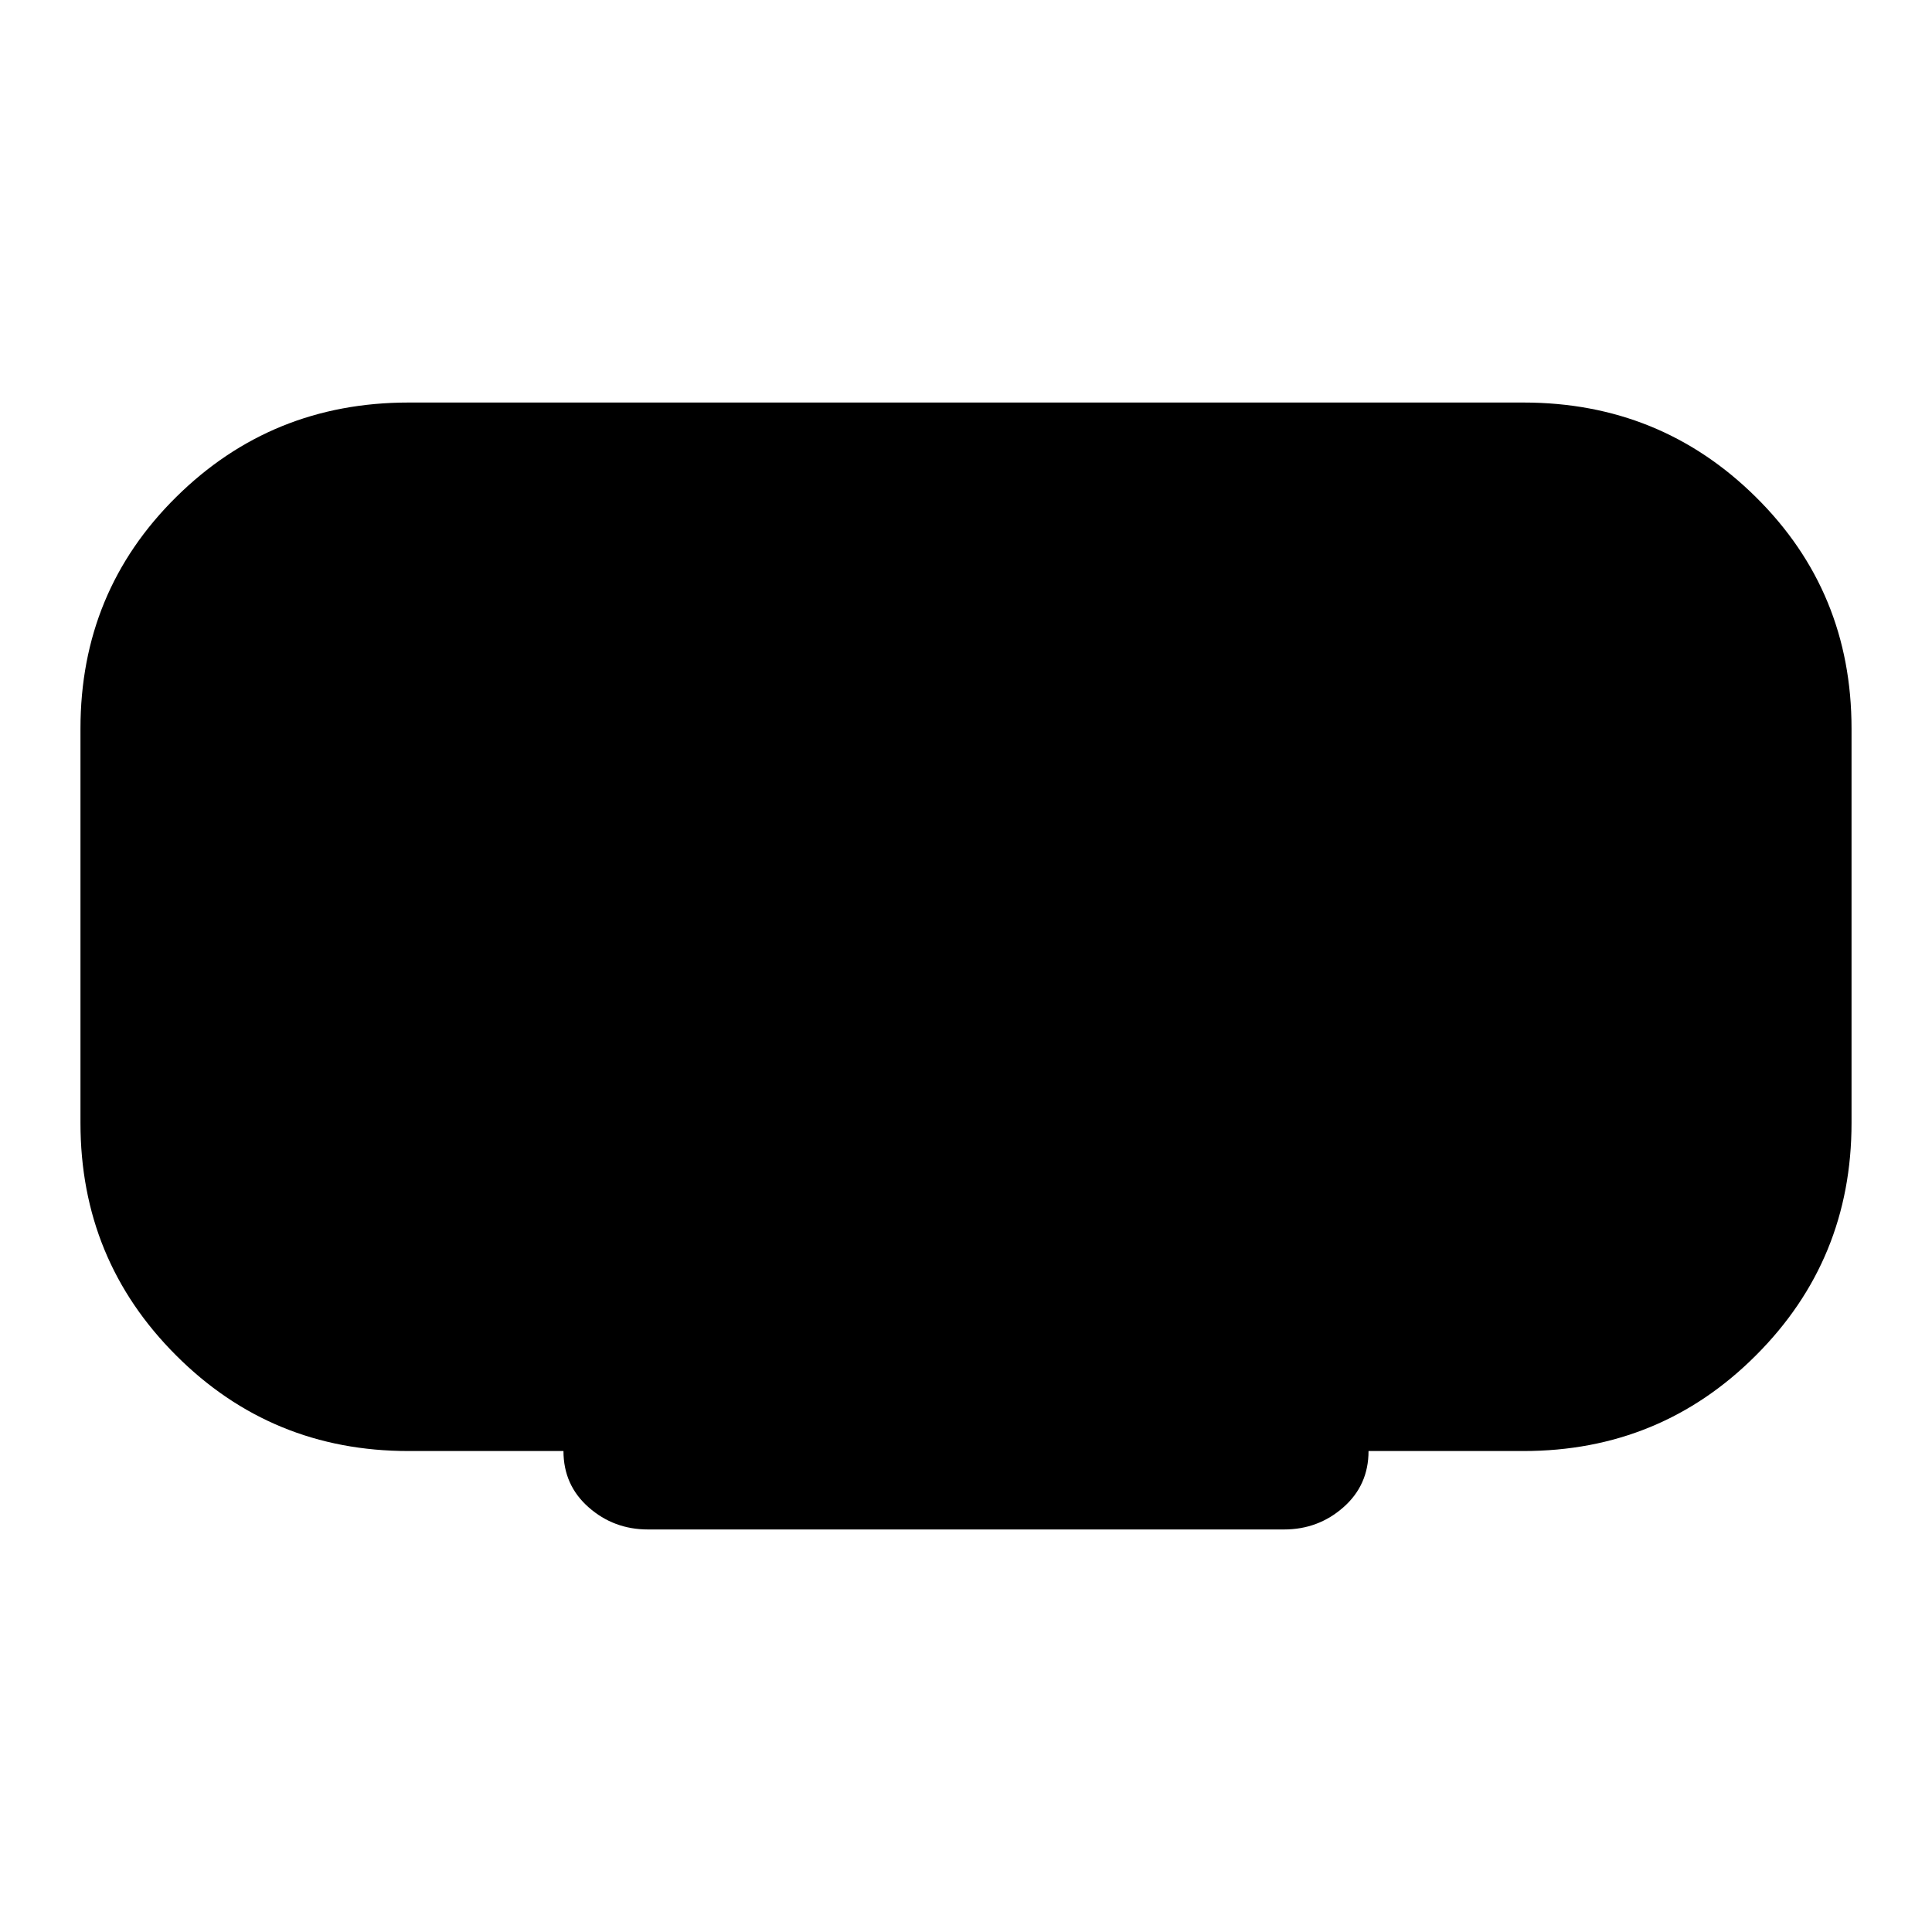 <svg xmlns="http://www.w3.org/2000/svg" height="20" width="20"><path d="M6.708 15.833Q6.354 15.833 6.094 15.604Q5.833 15.375 5.833 15.021H4.229Q2.812 15.021 1.823 14.031Q0.833 13.042 0.833 11.625V7.542Q0.833 6.125 1.823 5.146Q2.812 4.167 4.229 4.167H15.771Q17.188 4.167 18.177 5.146Q19.167 6.125 19.167 7.542V11.625Q19.167 13.042 18.177 14.031Q17.188 15.021 15.771 15.021H14.167Q14.167 15.375 13.906 15.604Q13.646 15.833 13.292 15.833Z"/></svg>